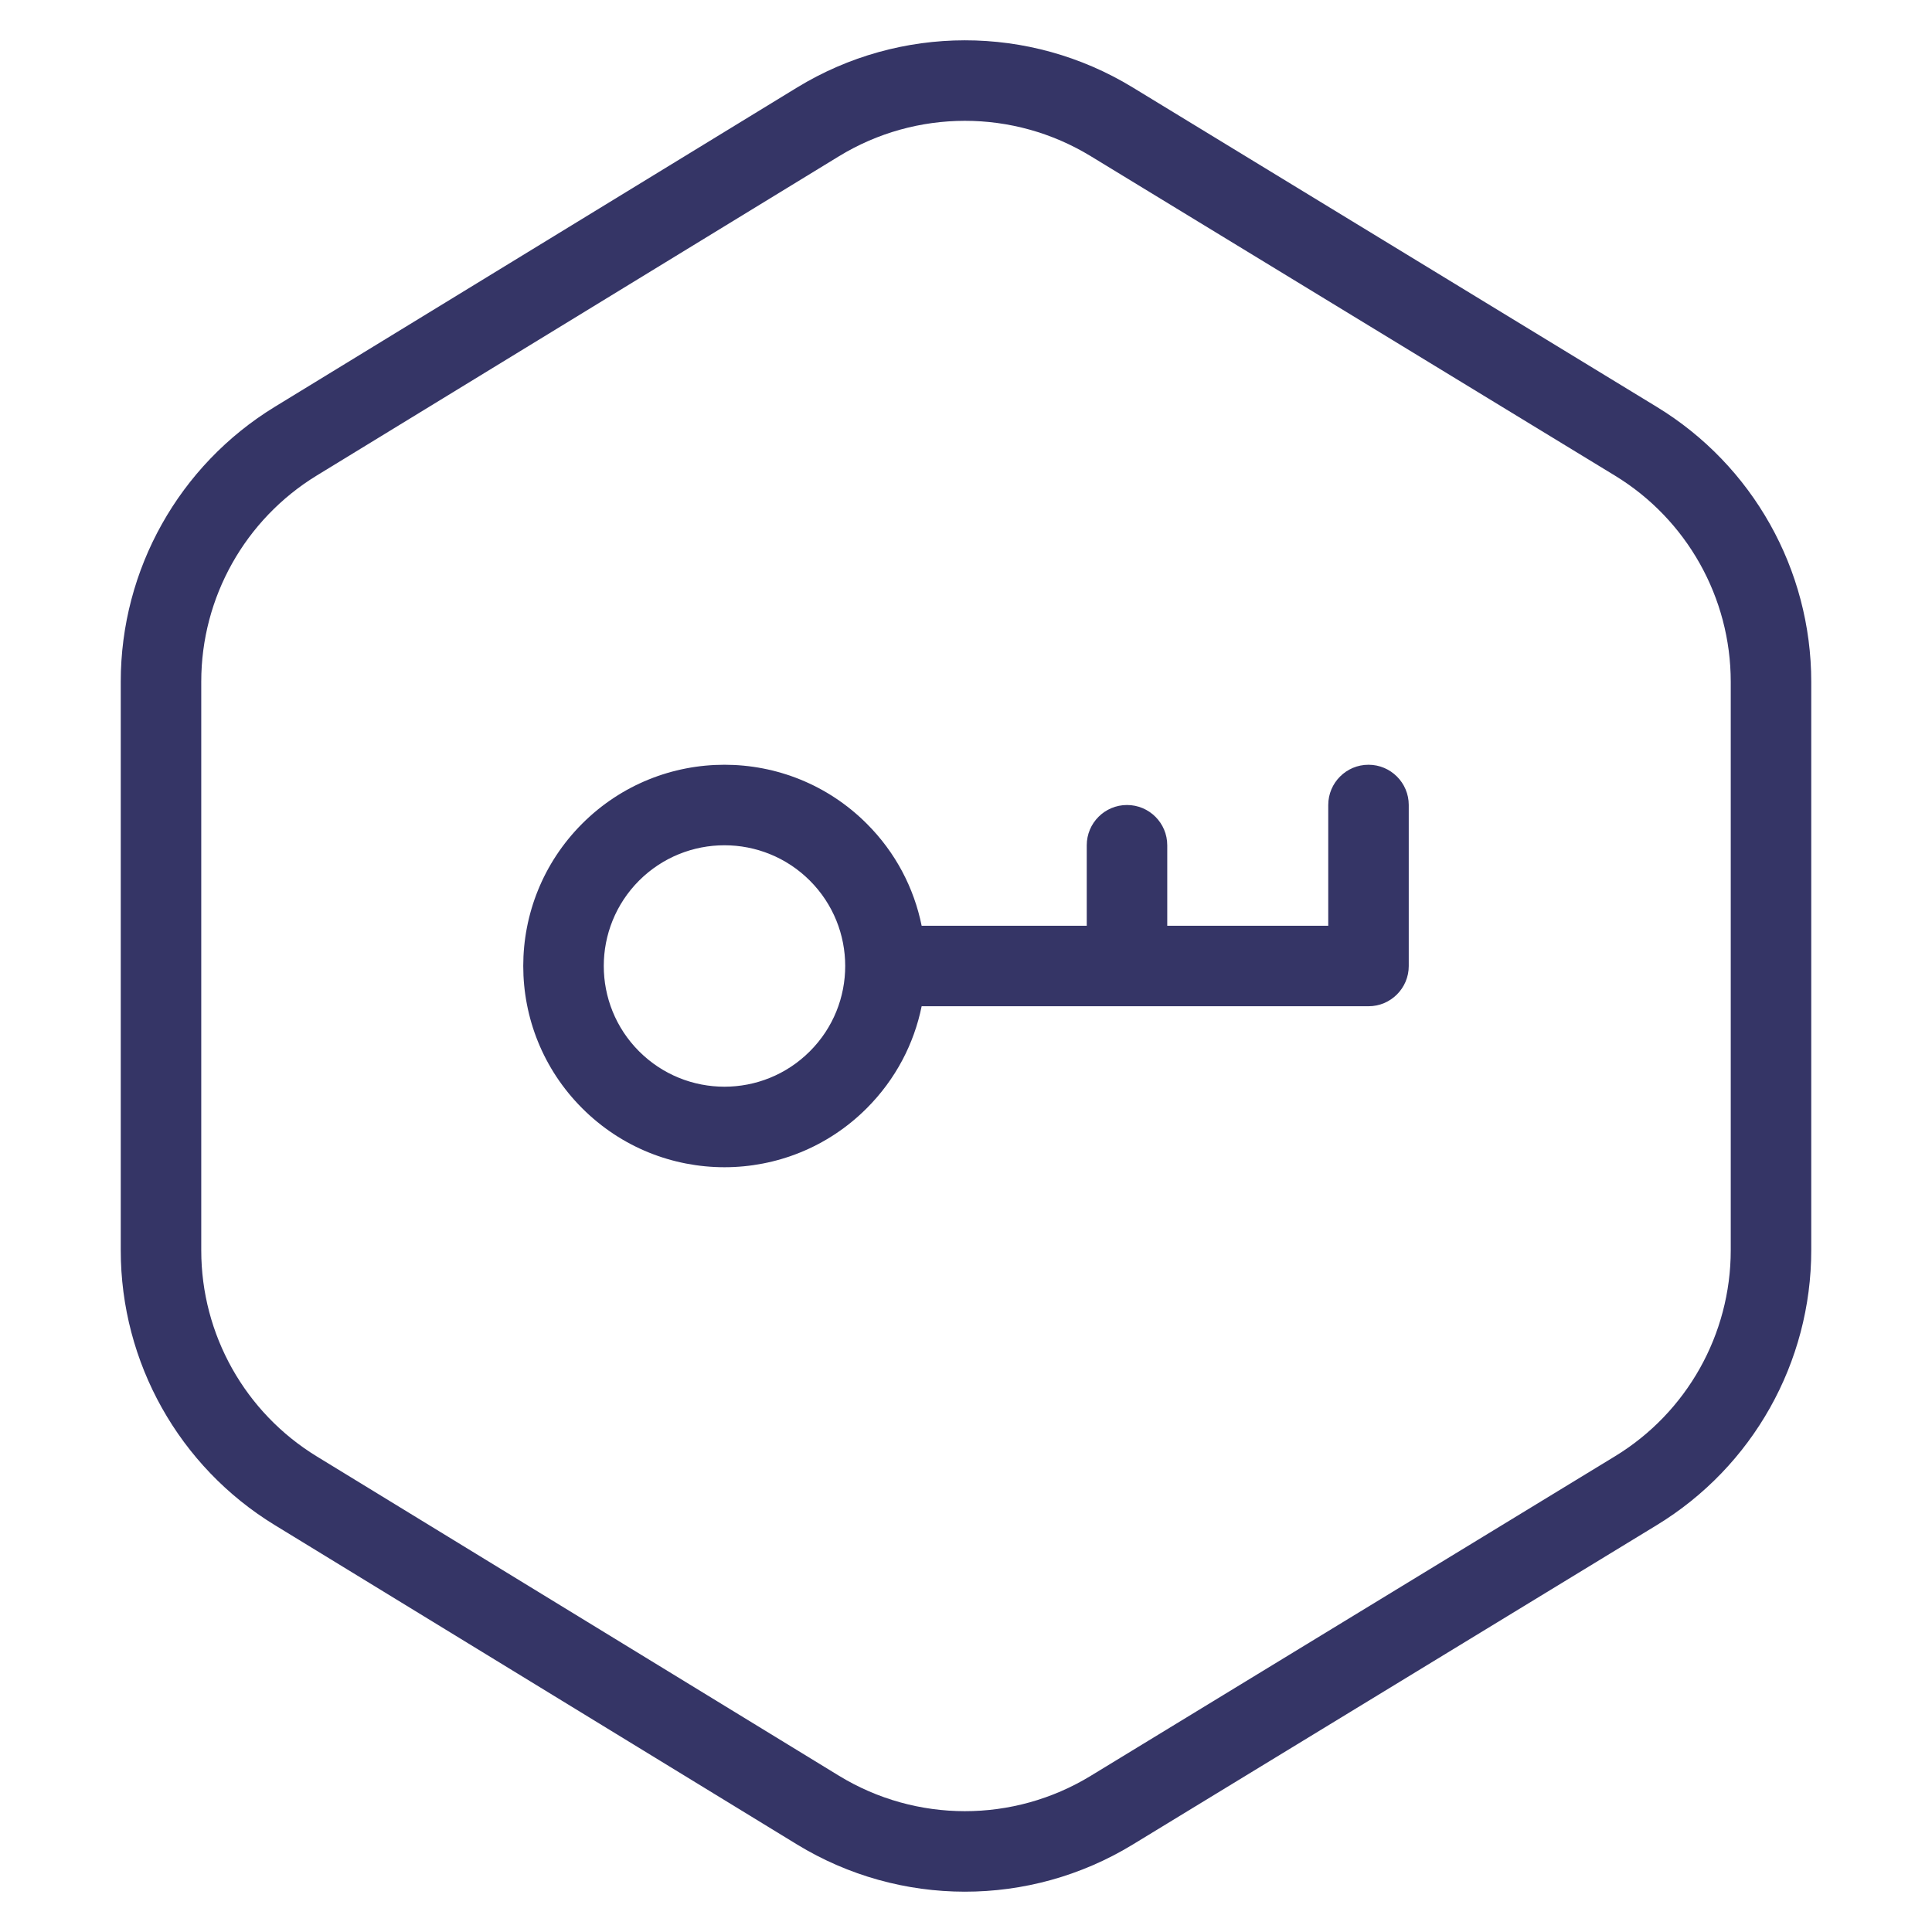 <svg width="24" height="24" viewBox="0 0 24 24" fill="none" xmlns="http://www.w3.org/2000/svg">
<path fill-rule="evenodd" clip-rule="evenodd" d="M14.5 10.5C14.5 10.224 14.276 10 14 10C13.724 10 13.5 10.224 13.5 10.5V11.5H11.449C11.355 11.035 11.128 10.592 10.767 10.232C9.791 9.256 8.208 9.256 7.232 10.232C6.256 11.209 6.256 12.791 7.232 13.767C8.208 14.744 9.791 14.744 10.767 13.767C11.127 13.407 11.355 12.964 11.449 12.5H13.984C13.989 12.5 13.995 12.5 14 12.5C14.005 12.5 14.011 12.5 14.016 12.5H17C17.276 12.5 17.5 12.276 17.5 12V10C17.5 9.724 17.276 9.5 17 9.5C16.724 9.5 16.5 9.724 16.5 10V11.5H14.5V10.5ZM10.06 10.939C9.474 10.354 8.525 10.354 7.939 10.939C7.354 11.525 7.354 12.475 7.939 13.06C8.525 13.646 9.474 13.646 10.06 13.06C10.646 12.475 10.646 11.525 10.06 10.939Z" fill="#353566"/>
<path fill-rule="evenodd" clip-rule="evenodd" d="M14.069 1.085C12.789 0.305 11.18 0.306 9.9 1.088L3.413 5.054C2.225 5.781 1.5 7.074 1.5 8.467V15.533C1.5 16.926 2.225 18.219 3.413 18.945L9.9 22.912C11.18 23.694 12.789 23.695 14.069 22.915L20.582 18.945C21.773 18.219 22.5 16.925 22.5 15.53V8.47C22.5 7.075 21.773 5.781 20.582 5.055L14.069 1.085ZM10.422 1.941C11.381 1.355 12.588 1.354 13.548 1.939L20.061 5.908C20.955 6.453 21.5 7.424 21.5 8.47V15.53C21.5 16.576 20.955 17.547 20.061 18.091L13.548 22.061C12.588 22.646 11.381 22.645 10.422 22.059L3.935 18.092C3.044 17.547 2.5 16.578 2.5 15.533V8.467C2.5 7.422 3.044 6.452 3.935 5.907L10.422 1.941Z" fill="#353566"/>
</svg>
